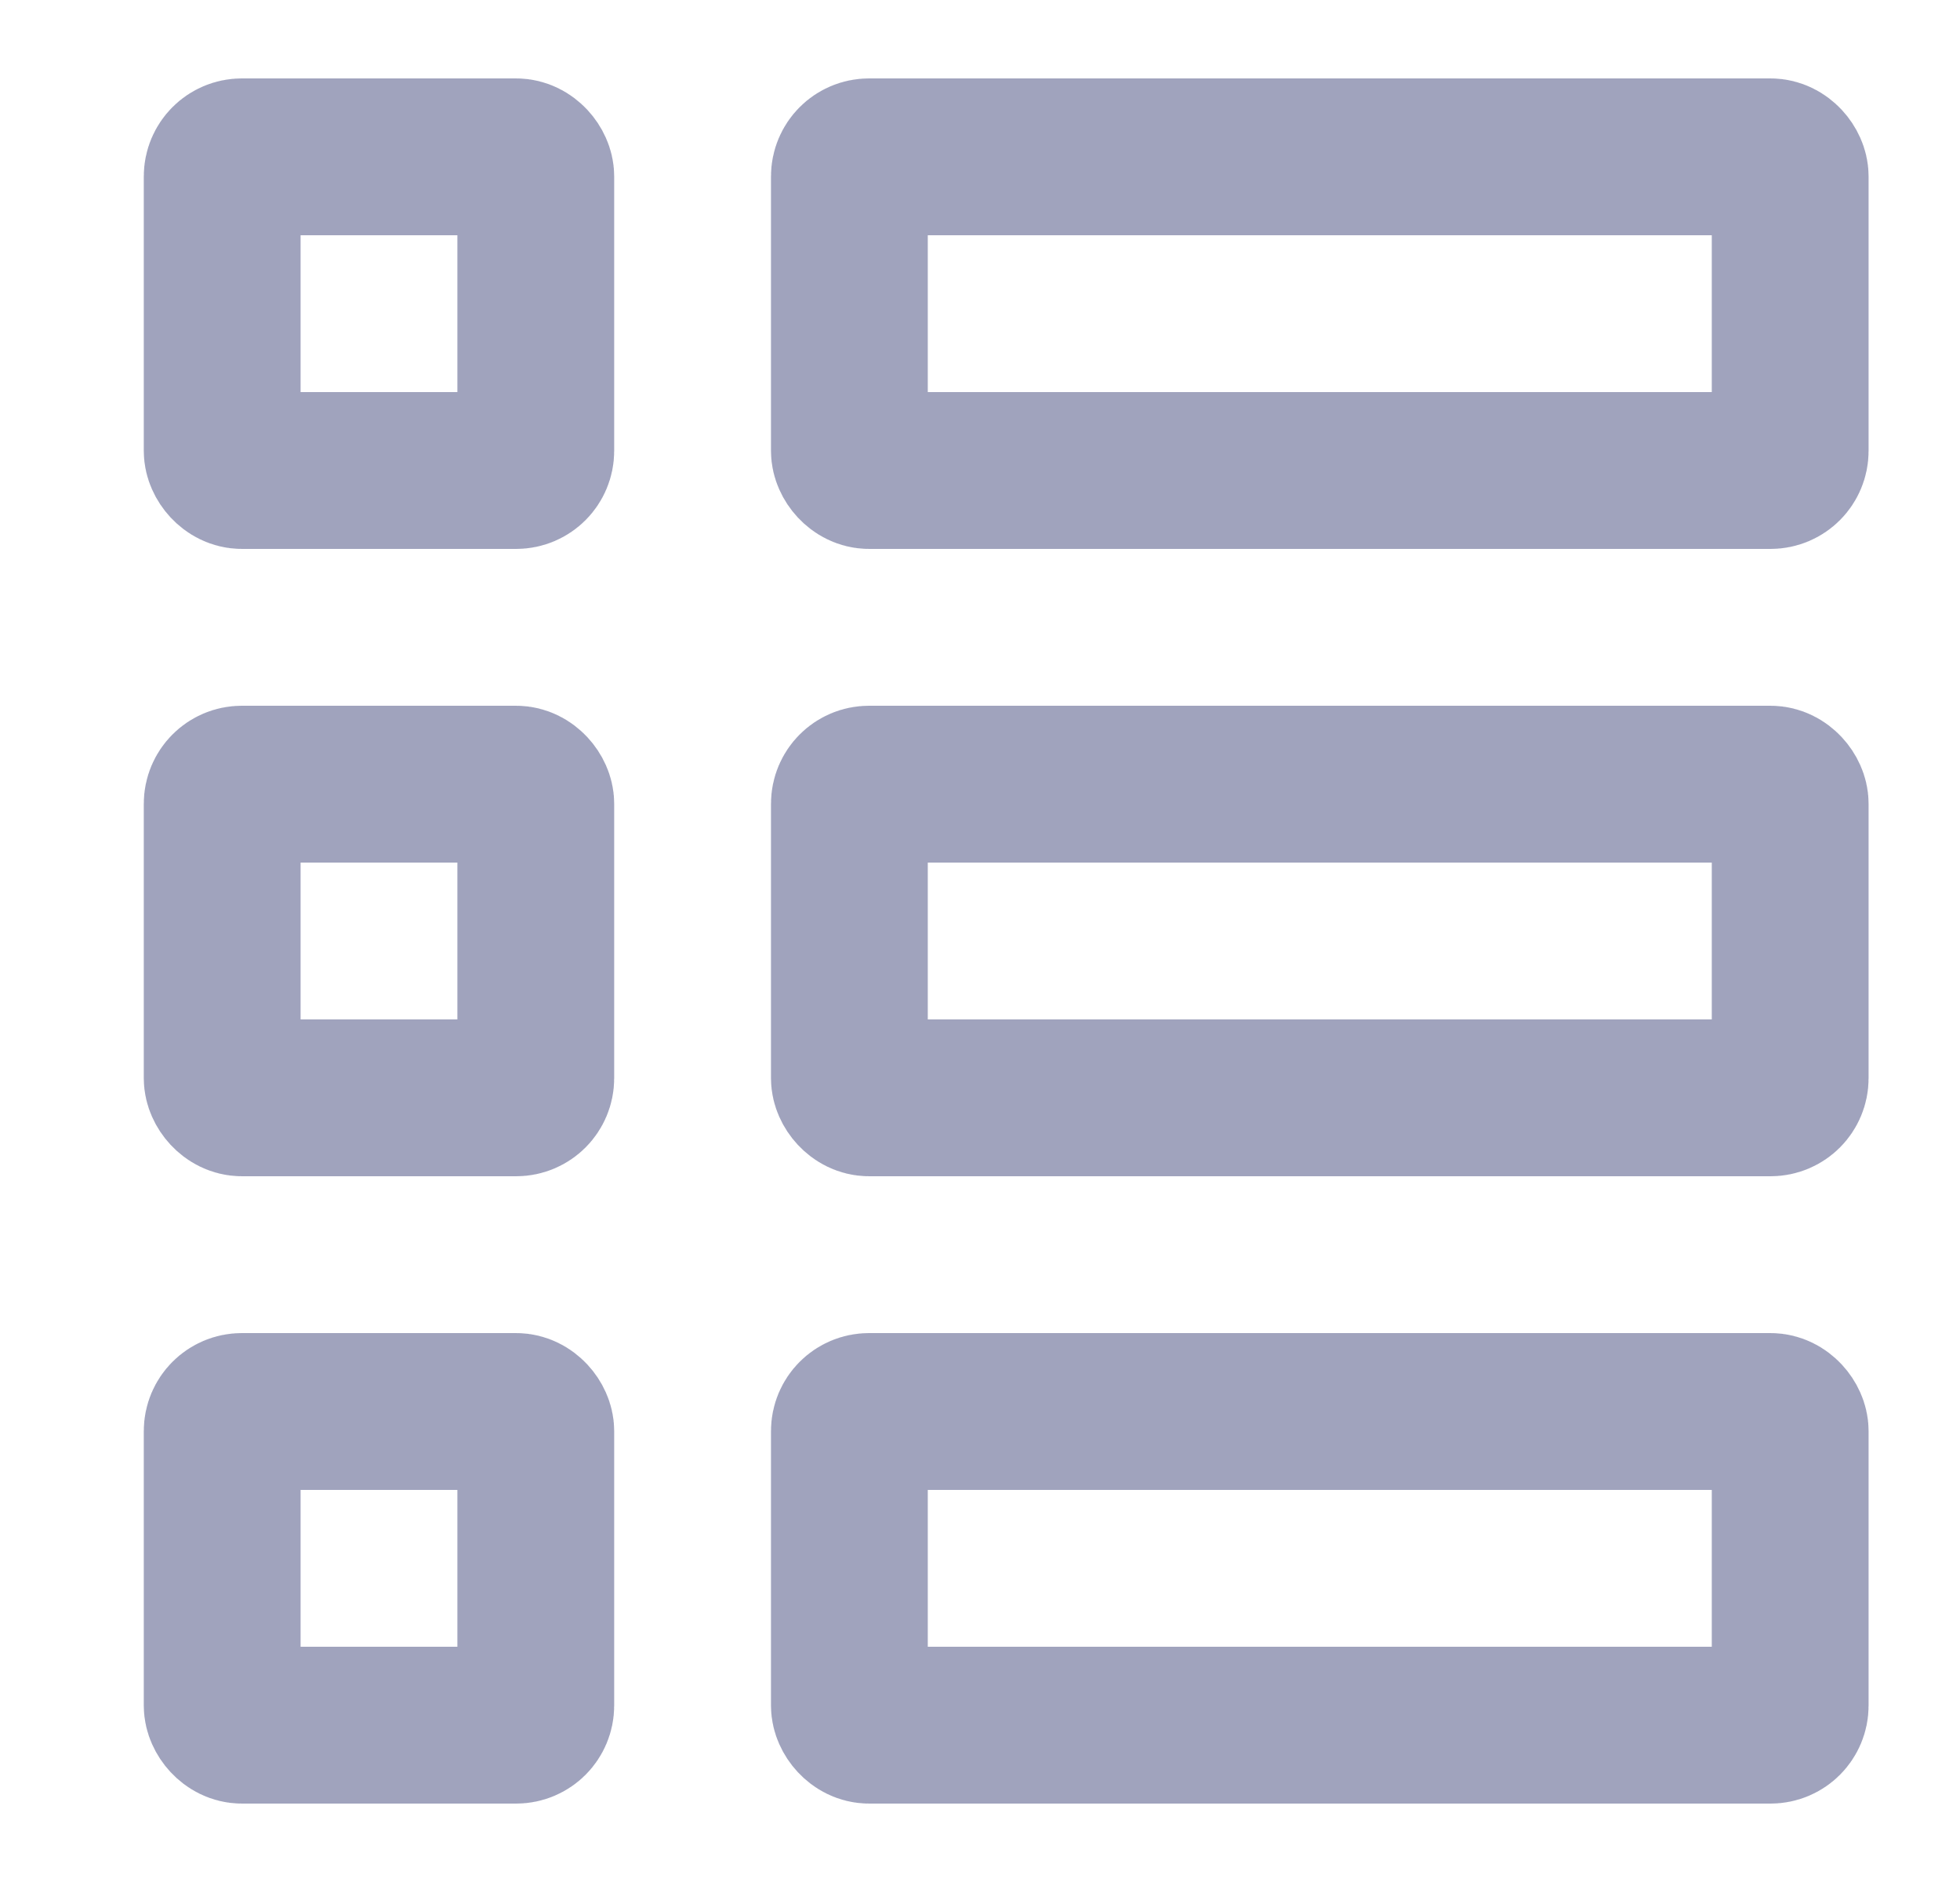 <svg width="25" height="24" viewBox="0 0 25 24" fill="none" xmlns="http://www.w3.org/2000/svg">
<rect x="2.834" y="2" width="4" height="4" rx="0.25" stroke="#A0A3BD" stroke-width="2"/>
<rect x="2.834" y="10" width="4" height="4" rx="0.25" stroke="#A0A3BD" stroke-width="2"/>
<rect x="10.834" y="10" width="12" height="4" rx="0.25" stroke="#A0A3BD" stroke-width="2"/>
<rect x="10.834" y="2" width="12" height="4" rx="0.25" stroke="#A0A3BD" stroke-width="2"/>
<rect x="10.834" y="18" width="12" height="4" rx="0.25" stroke="#A0A3BD" stroke-width="2"/>
<rect x="2.834" y="18" width="4" height="4" rx="0.25" stroke="#A0A3BD" stroke-width="2"/>
</svg>
